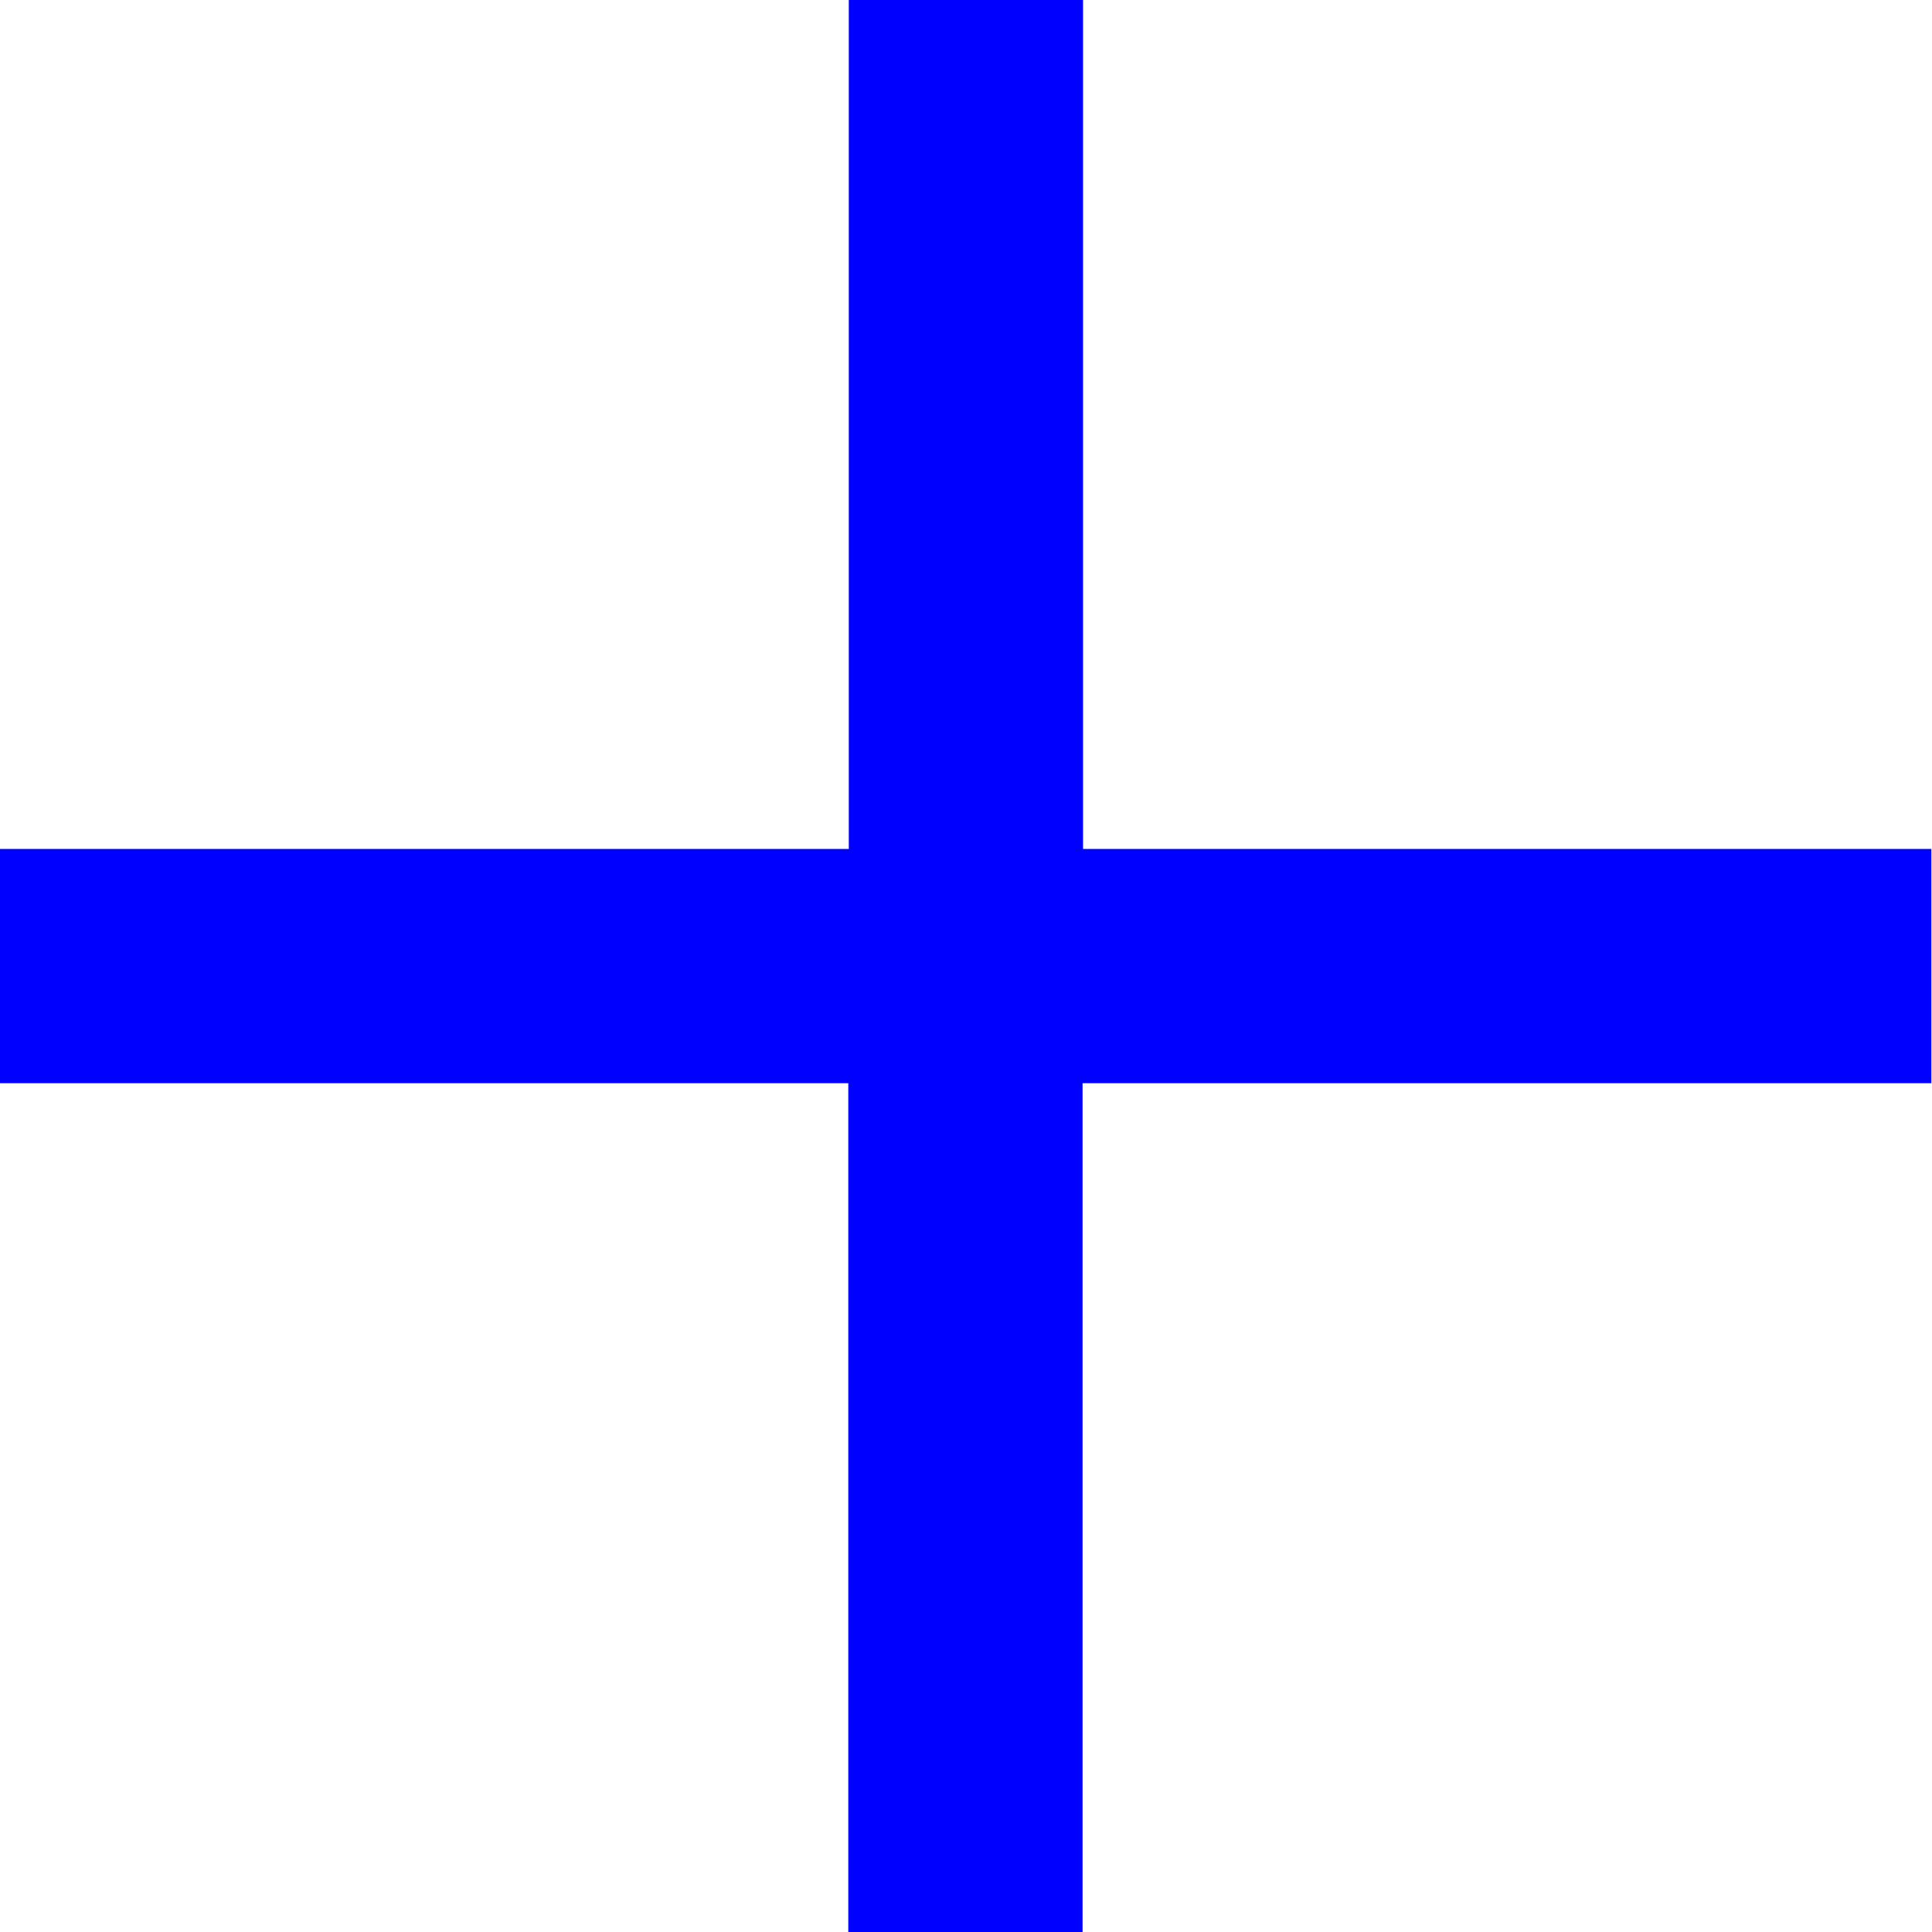 <svg role="img" aria-label="Plus Icon" class="w-12 h-12 text-white" height="12" width="12" xmlns="http://www.w3.org/2000/svg" id="prefix__plus" viewBox="0 0 12 12"><path fill="blue" id="prefix__plus-2" d="M19.076 966.166v5.273H13.8v1.455h5.273v5.273h1.455v-5.273H25.8v-1.455h-5.269v-5.273z" data-name="plus" transform="translate(-13.804 -966.166)"></path></svg>